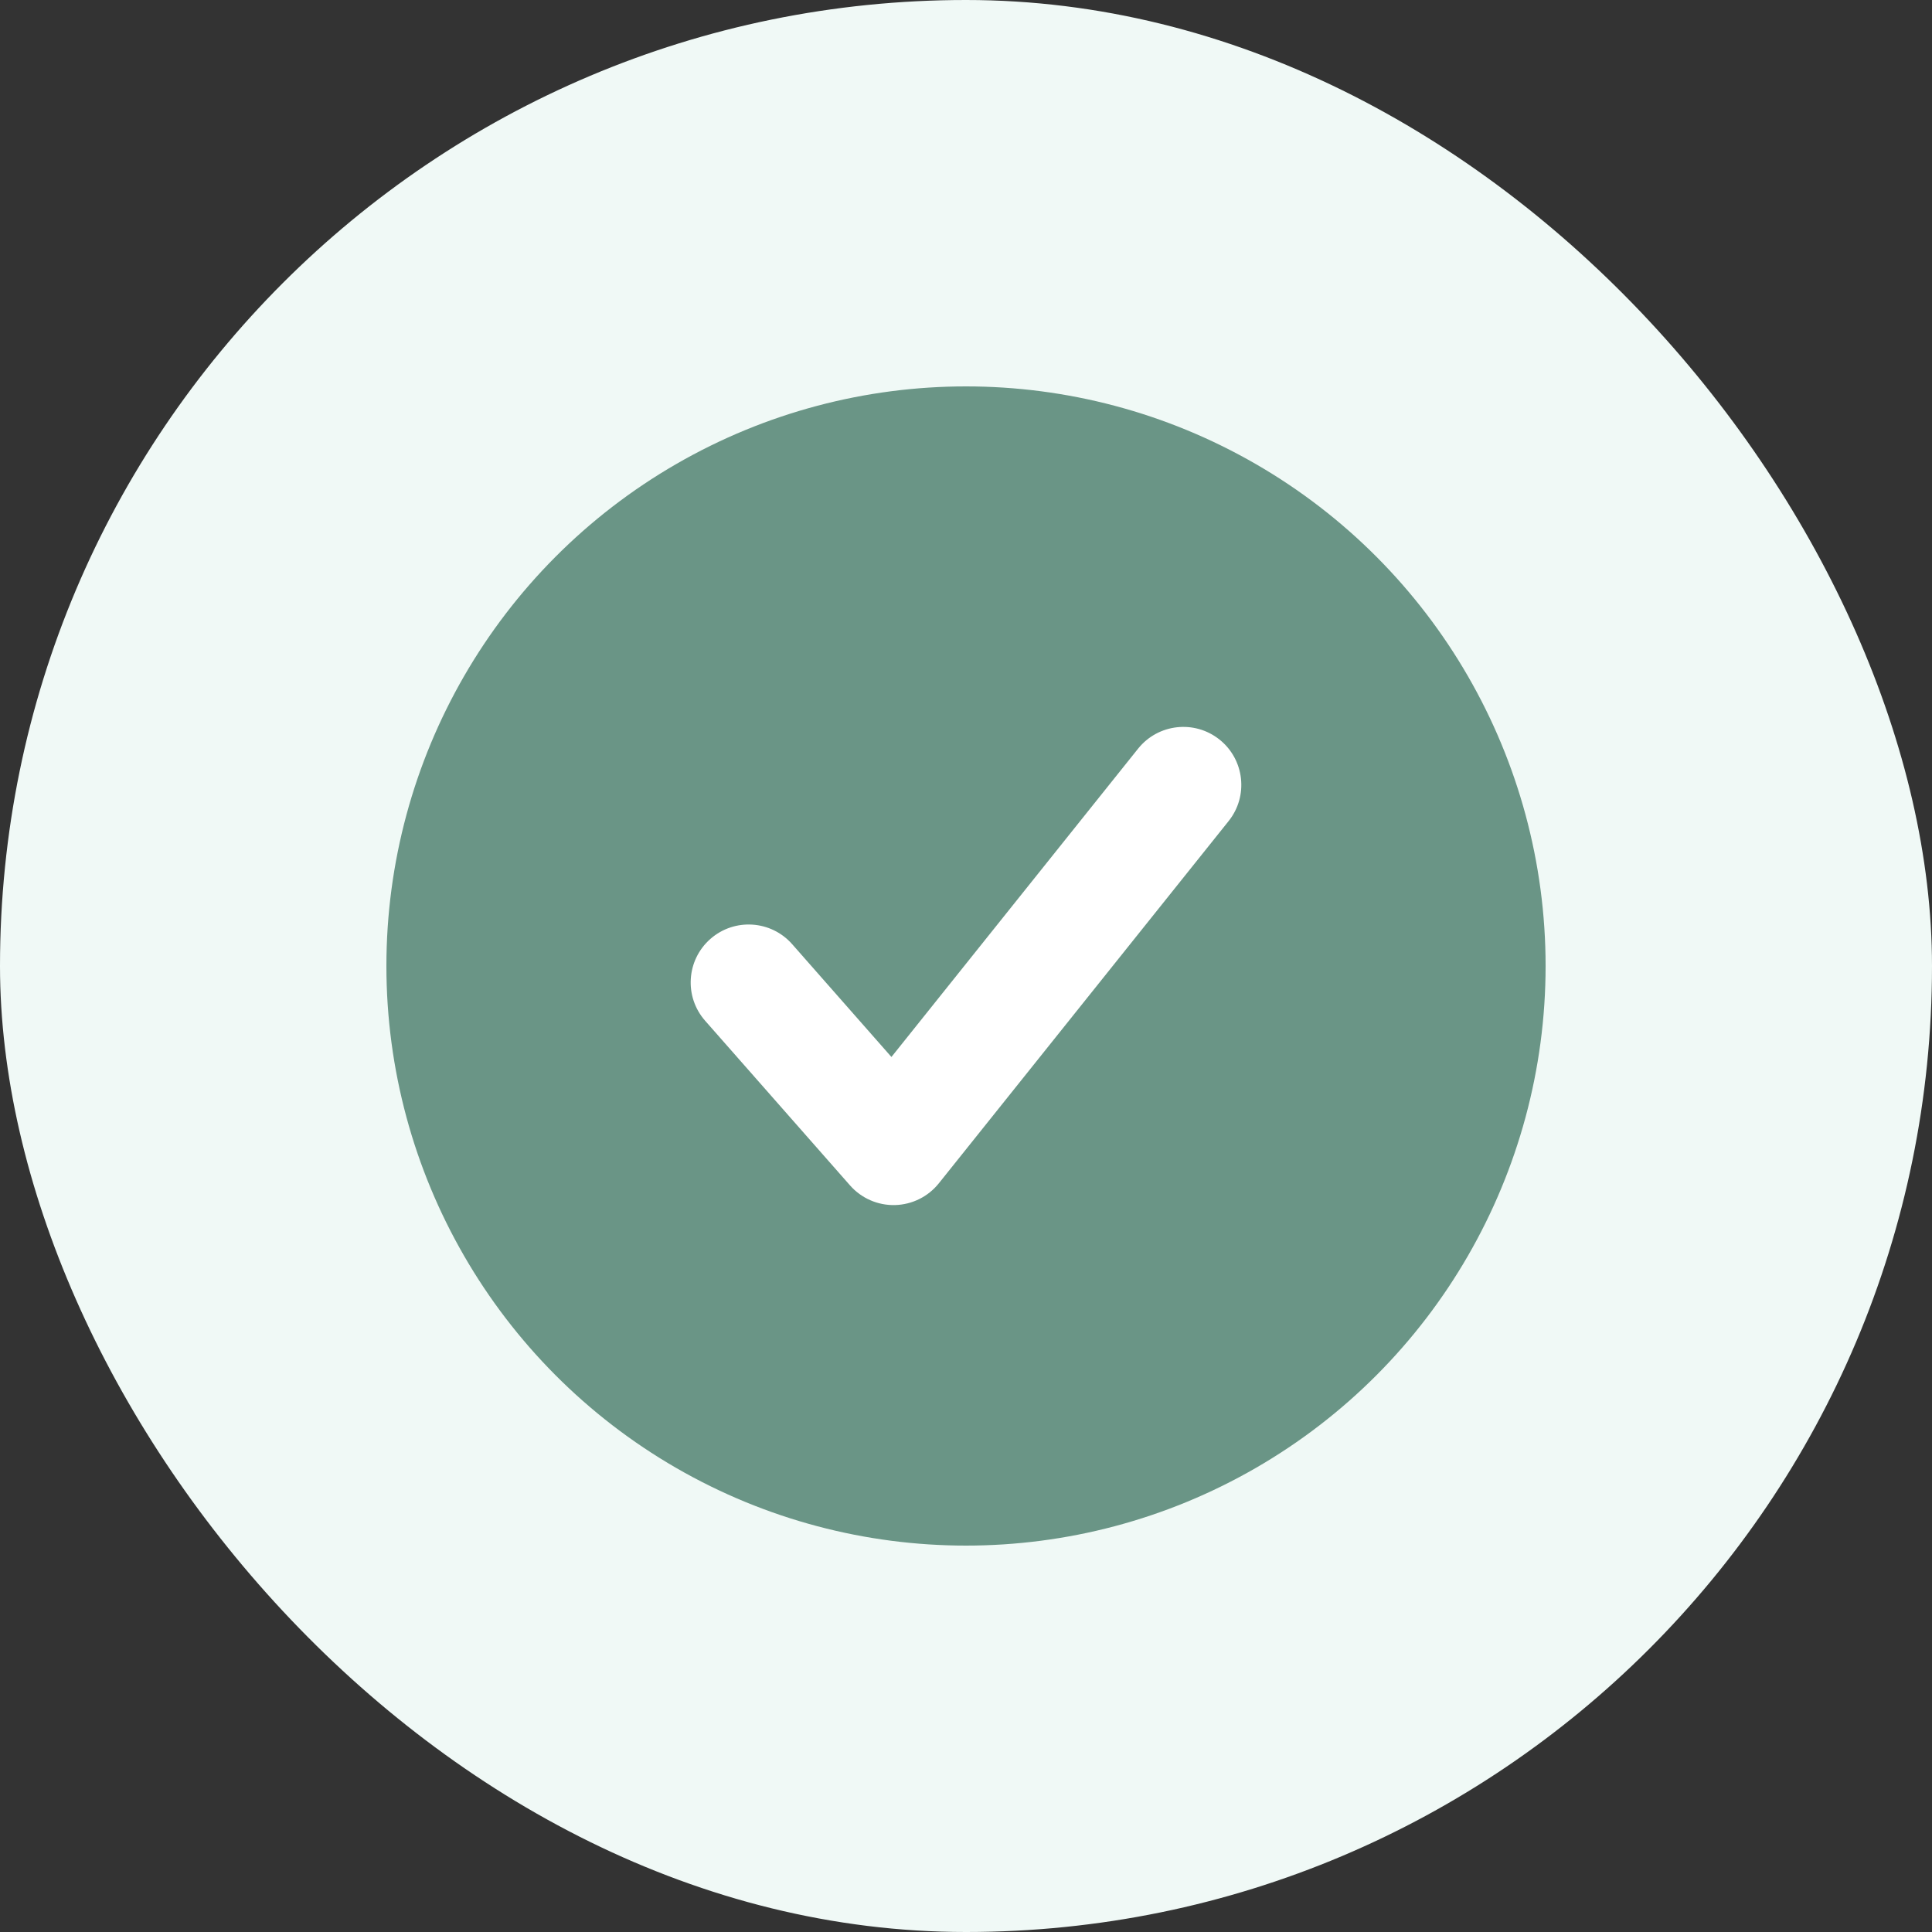 <svg width="100" height="100" viewBox="0 0 100 100" fill="none" xmlns="http://www.w3.org/2000/svg">
<rect x="0" y="0" width="100" height="100" fill="#333333" stroke="none"/>
<rect width="100" height="100" rx="50" fill="#F0F9F6"/>
<circle cx="50" cy="50" r="30" fill="#6A9586"/>
<path d="M41.002 48.87C39.908 47.627 38.012 47.506 36.768 48.6C35.524 49.695 35.403 51.59 36.498 52.834L41.002 48.87ZM46.25 59.375L43.998 61.357C44.584 62.023 45.434 62.395 46.32 62.374C47.207 62.353 48.039 61.941 48.593 61.249L46.25 59.375ZM63.593 42.499C64.628 41.205 64.418 39.317 63.124 38.282C61.83 37.247 59.942 37.457 58.907 38.751L63.593 42.499ZM36.498 52.834L43.998 61.357L48.502 57.393L41.002 48.87L36.498 52.834ZM48.593 61.249L63.593 42.499L58.907 38.751L43.907 57.501L48.593 61.249Z" fill="white"/>
</svg>
